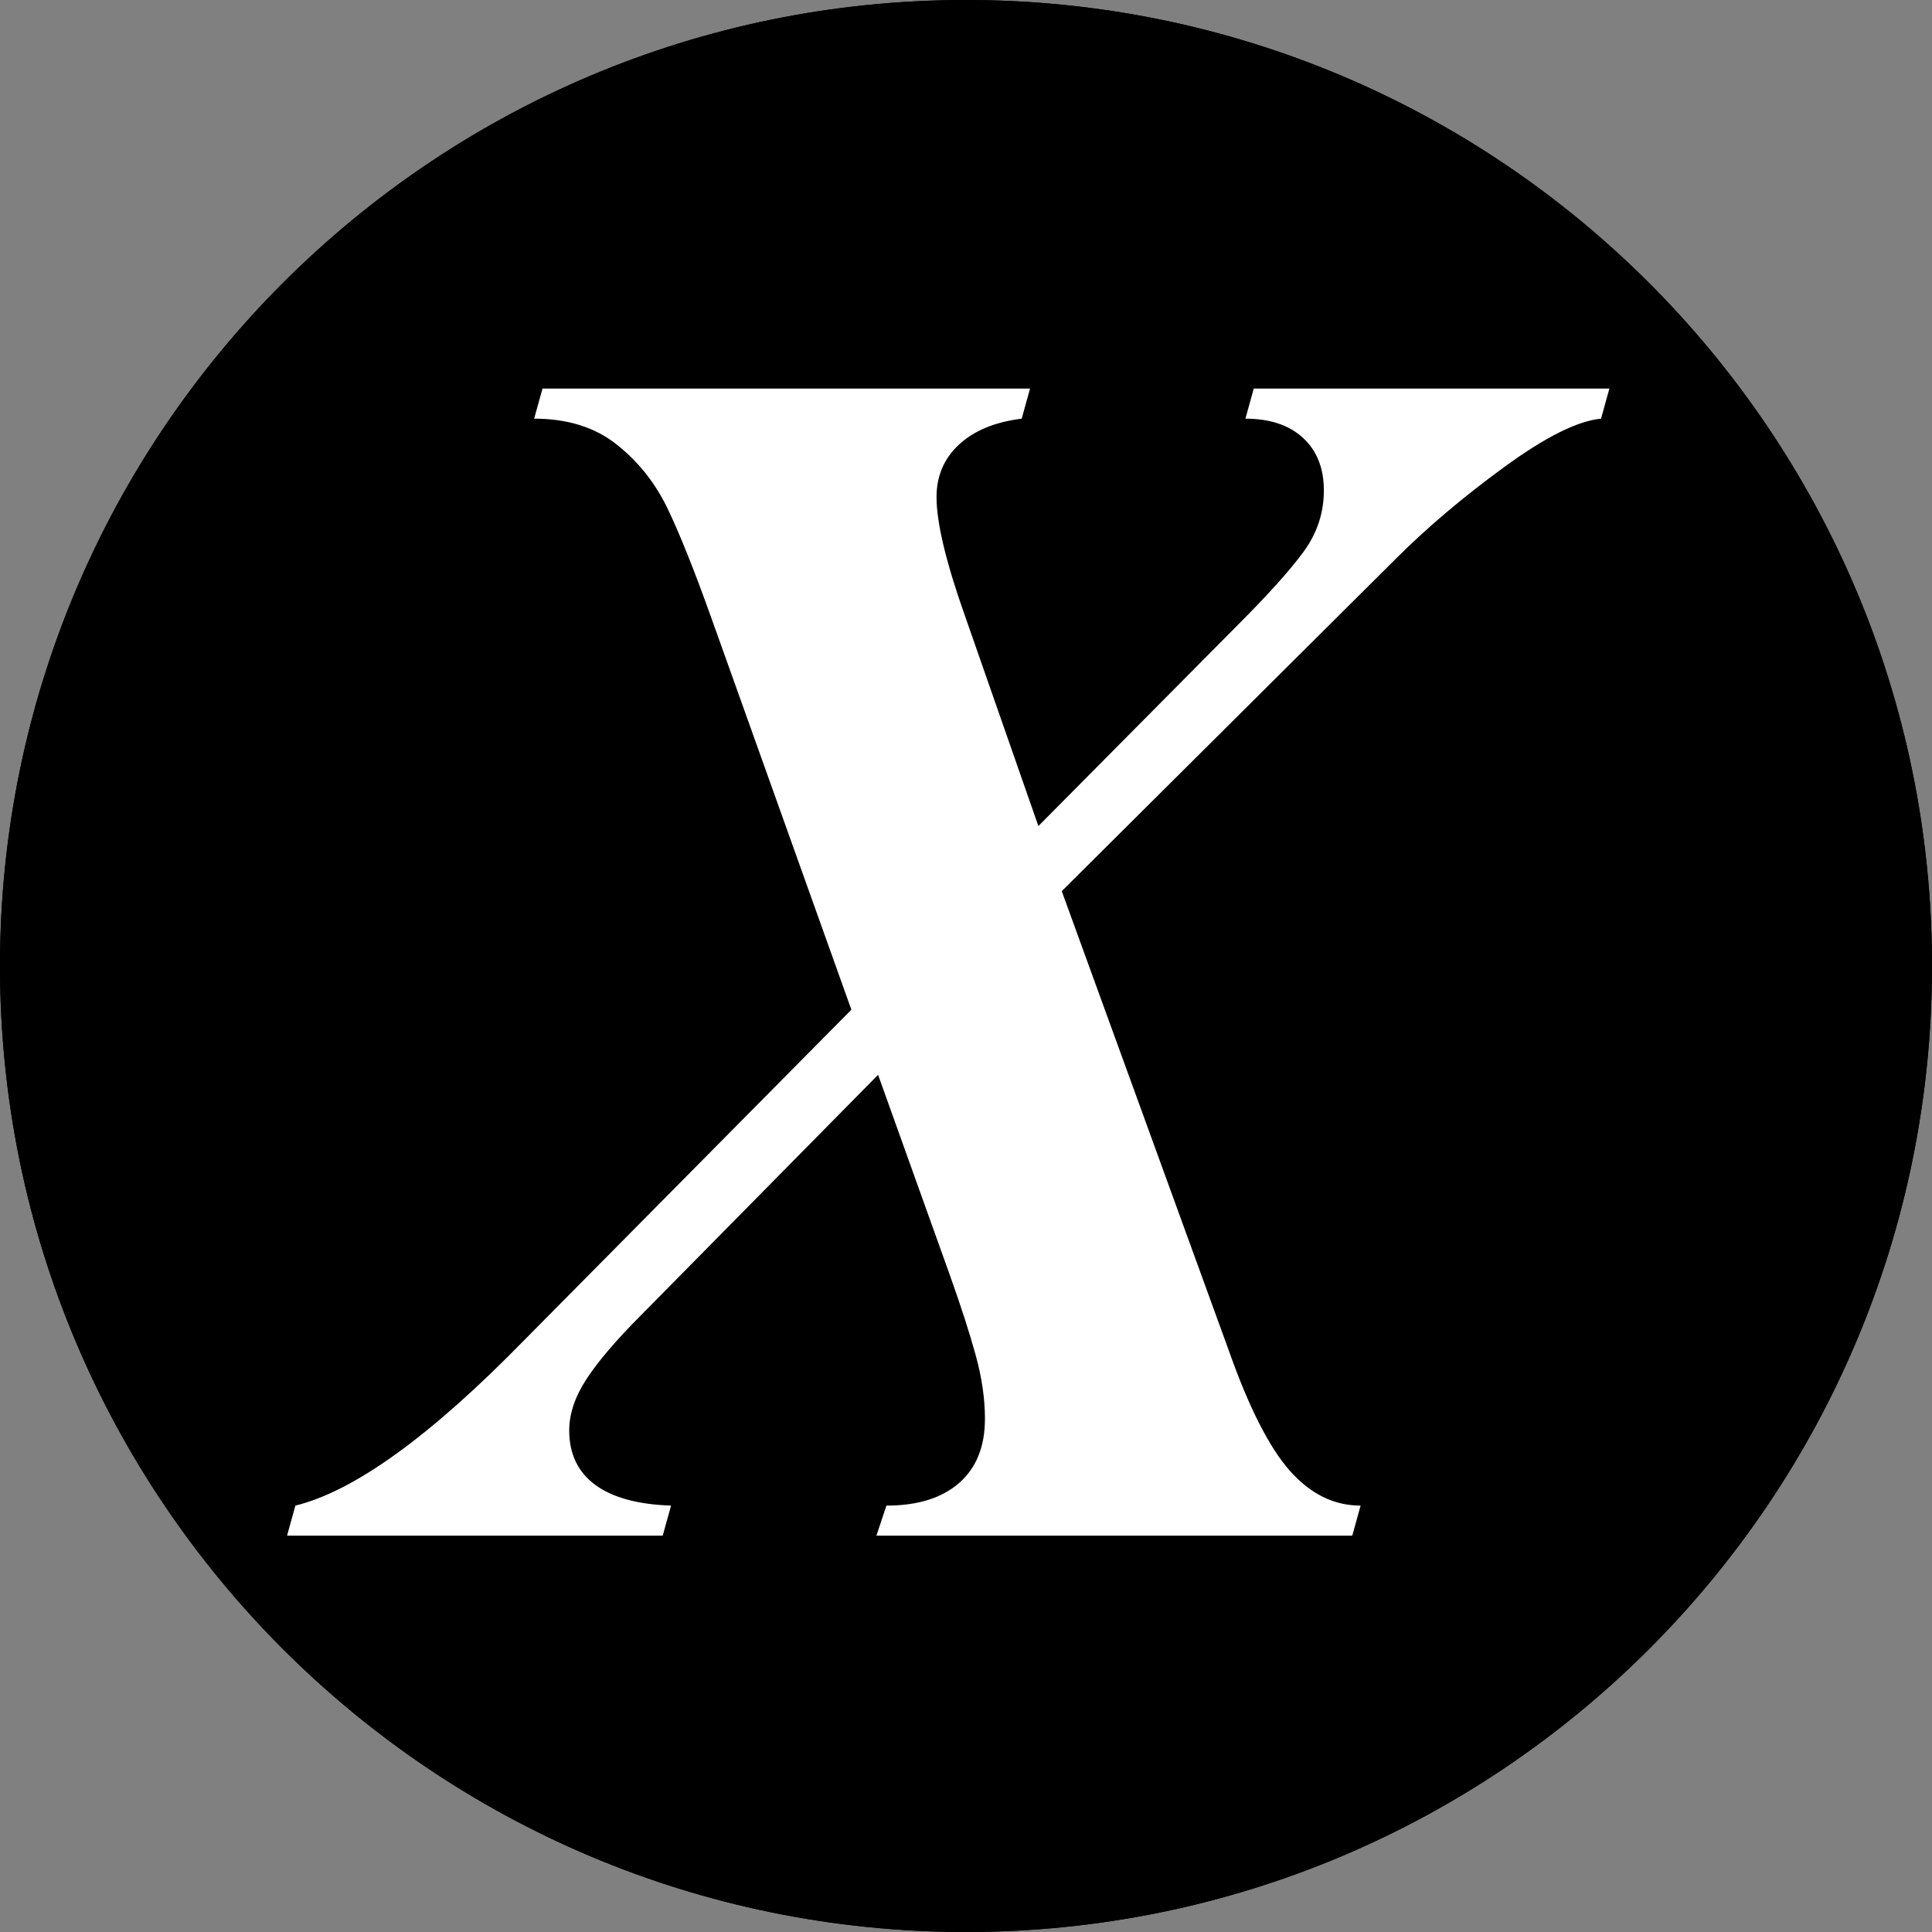 <svg xmlns="http://www.w3.org/2000/svg" xmlns:xlink="http://www.w3.org/1999/xlink" width="1080" zoomAndPan="magnify" viewBox="0 0 810 810" height="1080" preserveAspectRatio="xMidYMid meet" version="1.0"><rect x="0" y="0" width="810" height="810" fill="#808080" stroke="none"/><defs><g/><clipPath id="dc63e7fac2"><path d="M 405 0 C 181.324 0 0 181.324 0 405 C 0 628.676 181.324 810 405 810 C 628.676 810 810 628.676 810 405 C 810 181.324 628.676 0 405 0 Z M 405 0 " clip-rule="nonzero"/></clipPath></defs><g clip-path="url(#dc63e7fac2)"><rect x="-81" width="972" fill="#000000" y="-81" height="972" fill-opacity="1"/><path stroke-linecap="butt" transform="matrix(0.75, 0, 0, 0.75, 0, 0)" fill="none" stroke-linejoin="miter" d="M 540 -0 C 241.766 -0 -0 241.766 -0 540 C -0 838.234 241.766 1080 540 1080 C 838.234 1080 1080 838.234 1080 540 C 1080 241.766 838.234 -0 540 -0 Z M 540 -0 " stroke="#000000" stroke-width="42" stroke-opacity="1" stroke-miterlimit="4"/></g><g fill="#ffffff" fill-opacity="1"><g transform="translate(115.442, 643.824)"><g><path d="M 312.906 -468.297 C 301.695 -466.898 292.941 -463.285 286.641 -457.453 C 280.348 -451.617 277.203 -444.27 277.203 -435.406 C 277.203 -424.664 281.164 -408.098 289.094 -385.703 L 319.906 -297.5 L 403.203 -381.5 C 416.266 -394.562 425.594 -404.941 431.188 -412.641 C 436.789 -420.348 439.594 -428.867 439.594 -438.203 C 439.594 -447.535 436.676 -454.883 430.844 -460.25 C 425.008 -465.613 416.961 -468.297 406.703 -468.297 L 410.203 -480.906 L 559.297 -480.906 L 555.797 -468.297 C 545.992 -467.367 532.457 -460.602 515.188 -448 C 497.926 -435.395 482.766 -422.562 469.703 -409.5 L 329.703 -270.203 L 399.703 -77.703 C 408.098 -53.898 416.613 -37.098 425.25 -27.297 C 433.883 -17.492 443.801 -12.594 455 -12.594 L 451.5 0 L 252 0 L 256.203 -12.594 C 269.266 -12.594 279.41 -15.742 286.641 -22.047 C 293.879 -28.348 297.5 -37.332 297.5 -49 C 297.5 -57.395 296.211 -66.258 293.641 -75.594 C 291.078 -84.926 287.461 -96.129 282.797 -109.203 L 252.703 -193.203 L 153.297 -92.406 C 143.035 -82.133 135.453 -73.266 130.547 -65.797 C 125.648 -58.328 123.203 -51.094 123.203 -44.094 C 123.203 -34.301 126.816 -26.719 134.047 -21.344 C 141.285 -15.977 151.906 -13.062 165.906 -12.594 L 162.406 0 L 4.906 0 L 8.406 -12.594 C 33.133 -18.664 65.098 -41.77 104.297 -81.906 L 241.5 -220.5 L 182.703 -385 C 175.703 -404.602 169.633 -419.77 164.5 -430.5 C 159.363 -441.227 152.242 -450.207 143.141 -457.438 C 134.047 -464.676 122.5 -468.297 108.5 -468.297 L 112 -480.906 L 316.406 -480.906 Z M 312.906 -468.297 "/></g></g></g></svg>